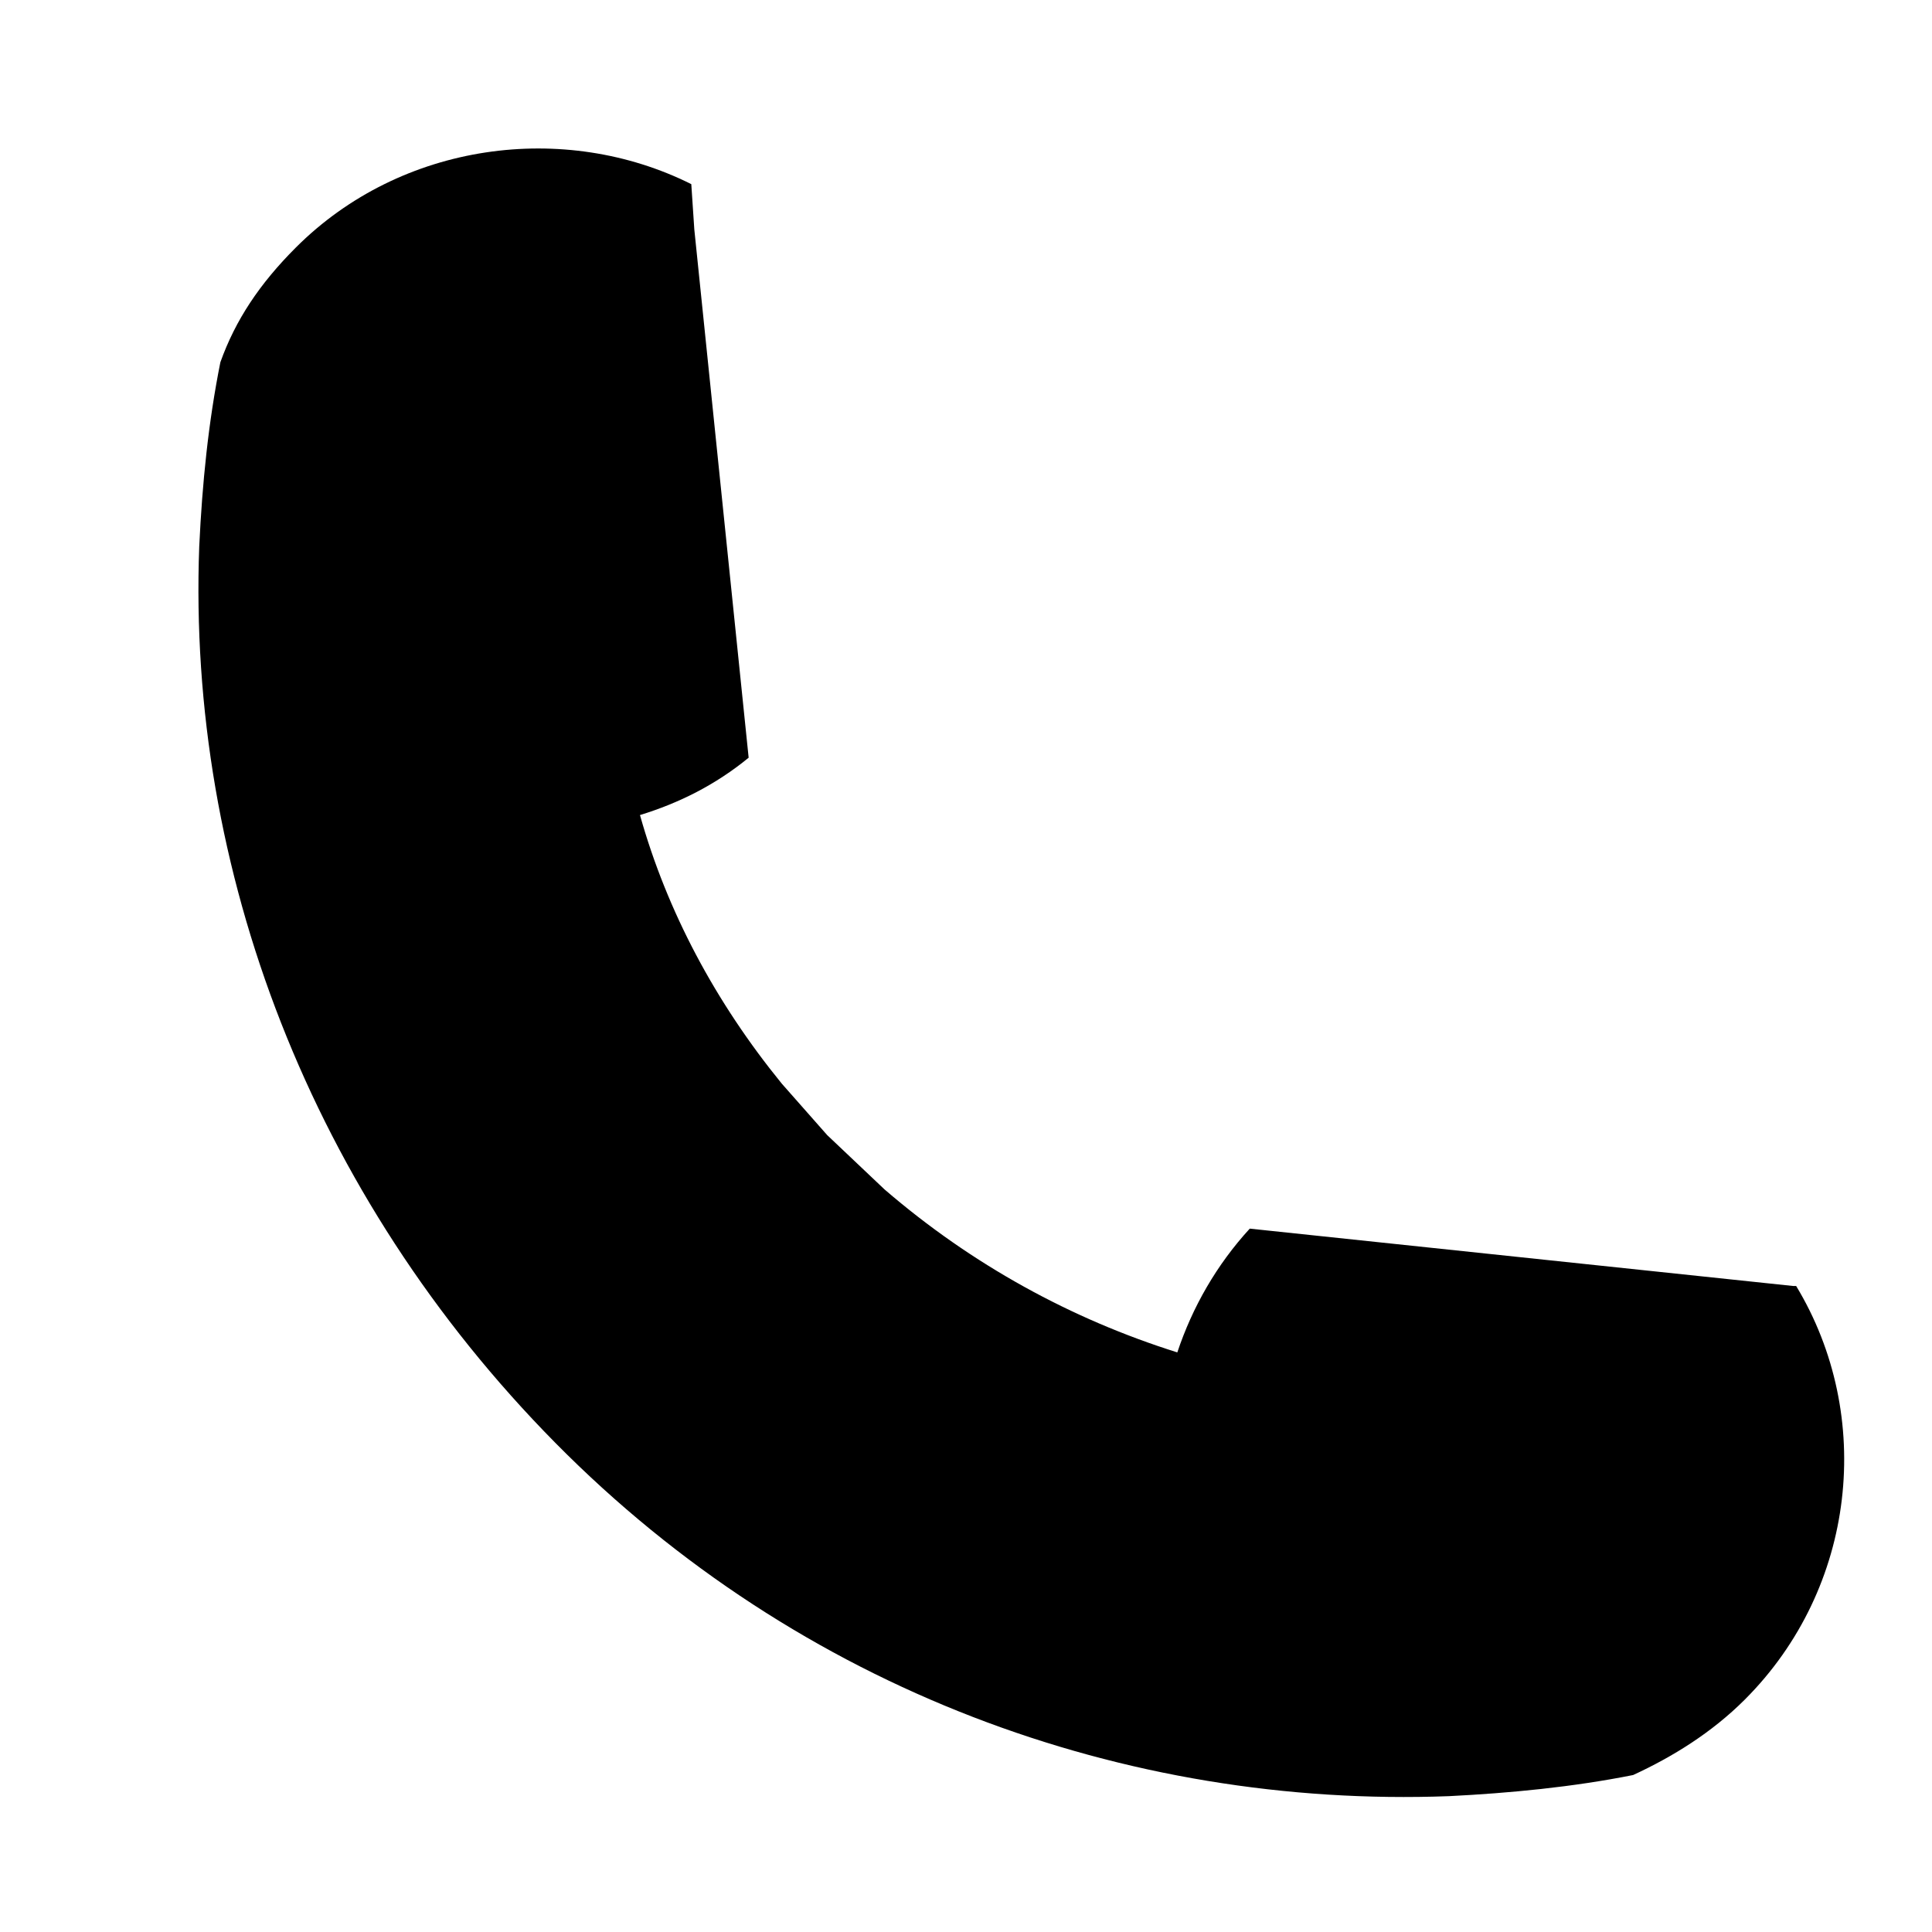 <?xml version="1.0" encoding="utf-8"?>
<!-- Generator: Adobe Illustrator 21.0.2, SVG Export Plug-In . SVG Version: 6.00 Build 0)  -->
<svg version="1.1" id="Layer_1" xmlns="http://www.w3.org/2000/svg" xmlns:xlink="http://www.w3.org/1999/xlink" x="0px" y="0px"
	 viewBox="0 0 64 64" style="enable-background:new 0 0 64 64;" xml:space="preserve">
<g>
	<path d="M9.8,8.2c3.5-3.5,8.9-4.2,13.1-2.1L23,7.6l1.8,17.5c-1.1,0.9-2.3,1.5-3.6,1.9c0.9,3.2,2.5,6.2,4.7,8.9l1.5,1.7l1.9,1.8
		c2.9,2.5,6.2,4.3,9.7,5.4c0.5-1.5,1.3-2.9,2.4-4.1l18,1.9l0.1,0c2.6,4.3,2,10-1.7,13.7c-1.1,1.1-2.4,1.9-3.7,2.5
		c-2,0.4-4.1,0.6-6.1,0.7c-10.7,0.4-21.5-3.5-29.6-11.7S6.2,28.8,6.6,18.1C6.7,16,6.9,14,7.3,12C7.8,10.6,8.6,9.4,9.8,8.2z"/>
</g>
</svg>
